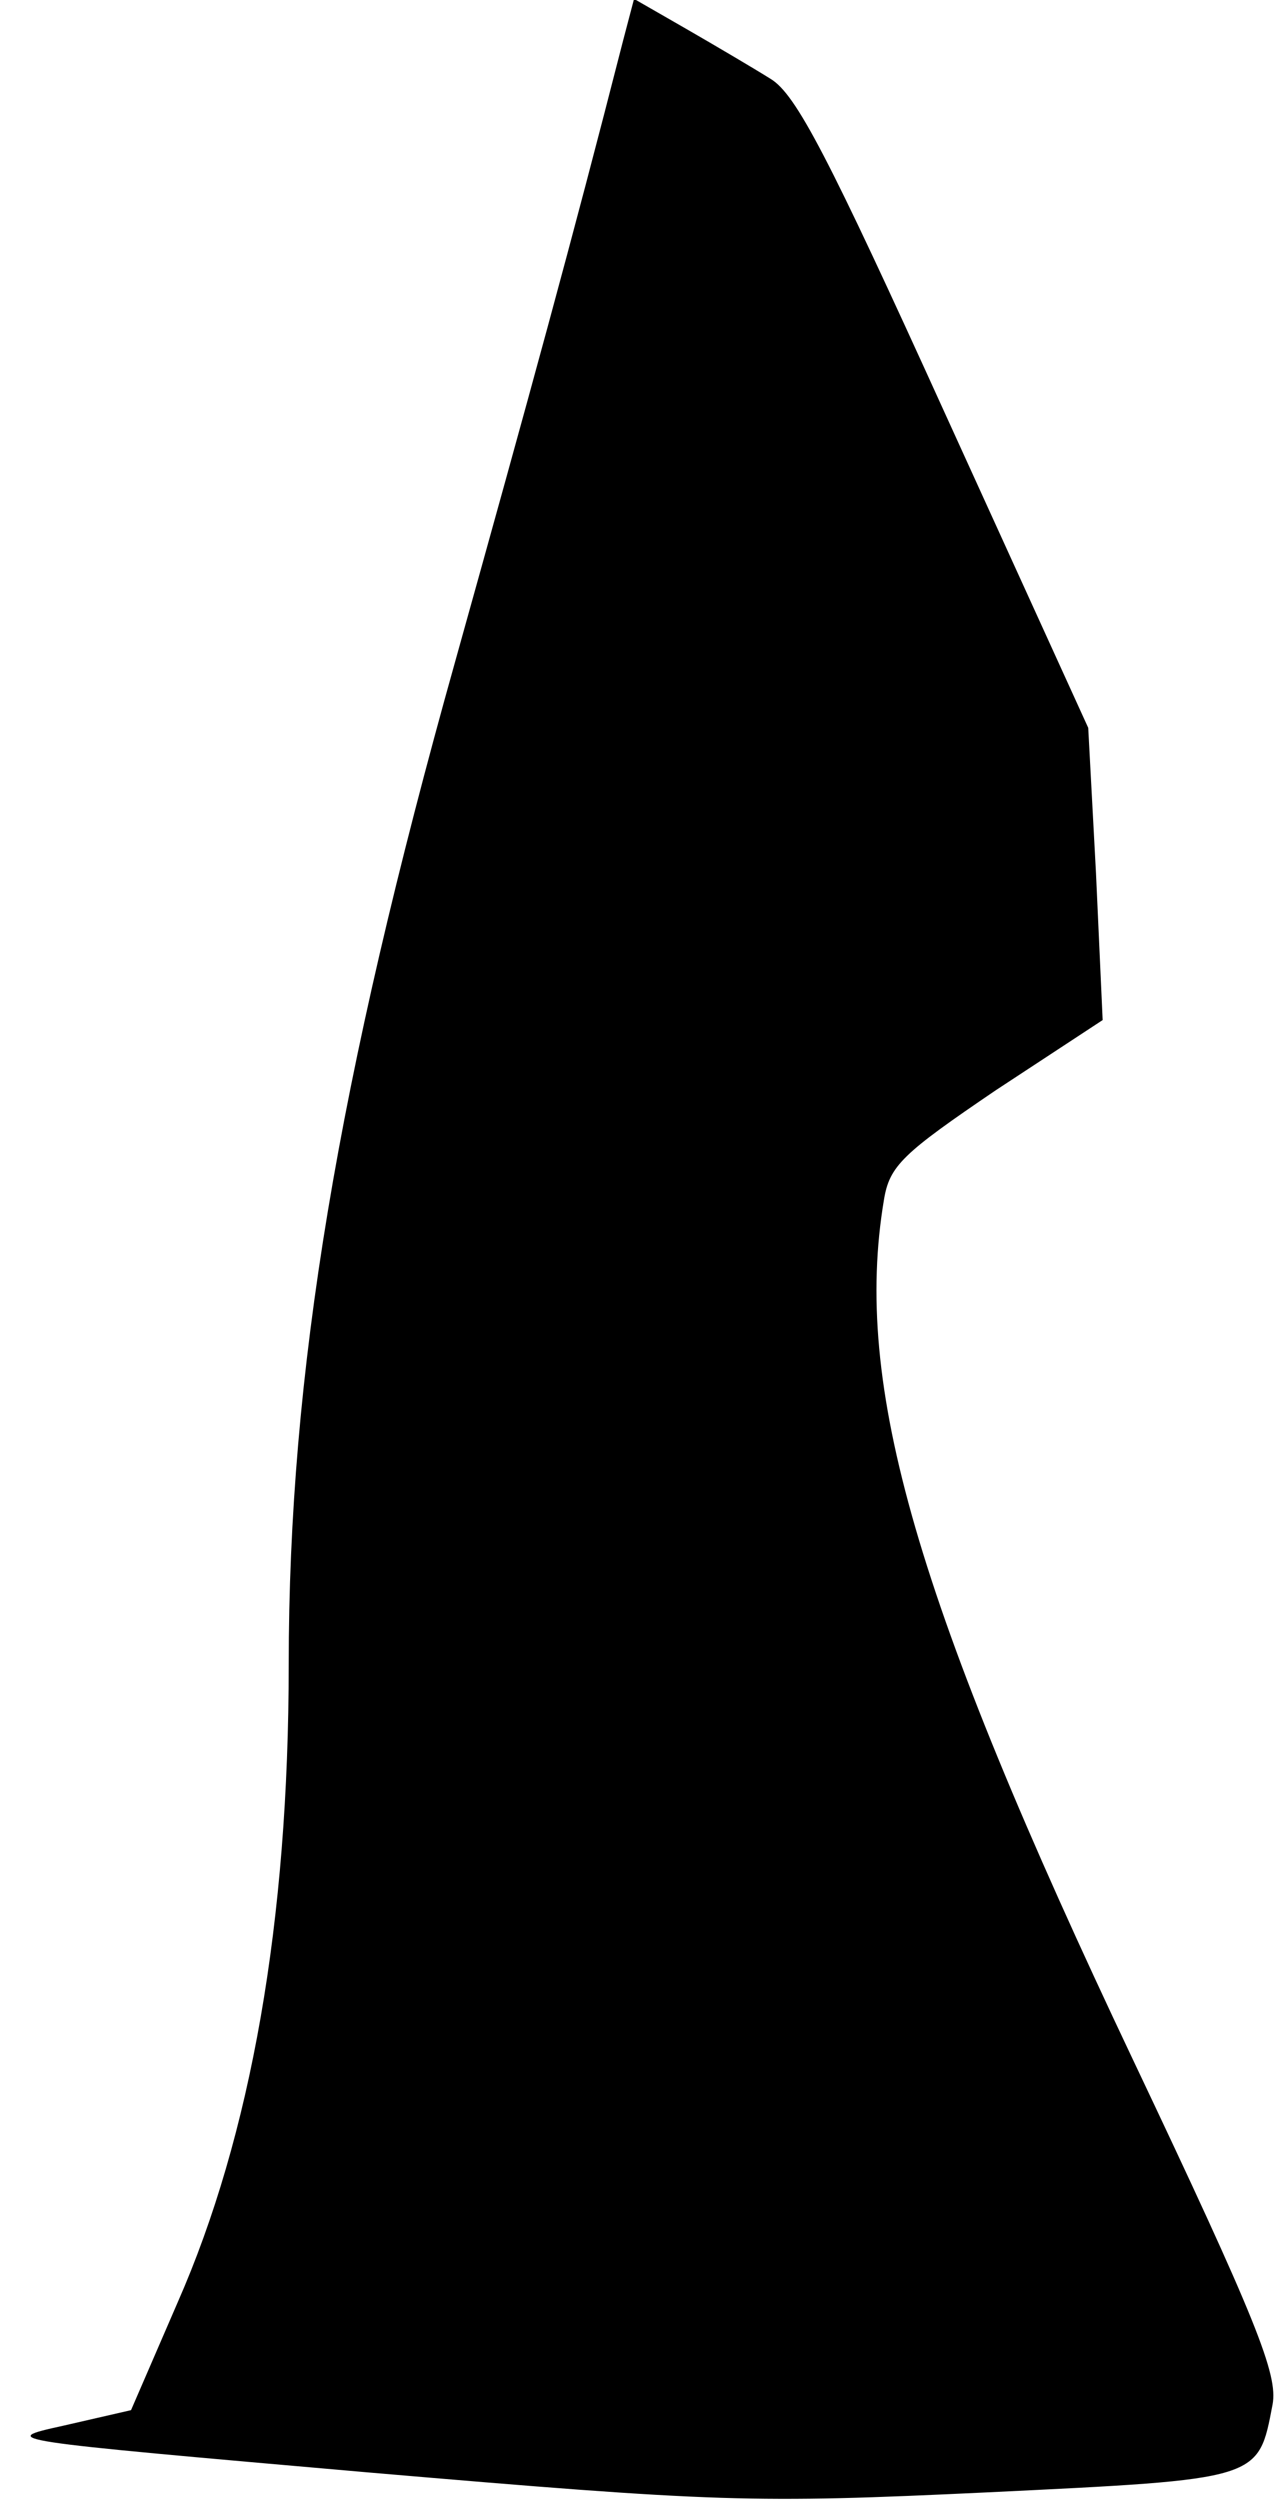 <?xml version="1.0" standalone="no"?>
<!DOCTYPE svg PUBLIC "-//W3C//DTD SVG 20010904//EN"
 "http://www.w3.org/TR/2001/REC-SVG-20010904/DTD/svg10.dtd">
<svg version="1.0" xmlns="http://www.w3.org/2000/svg"
 width="115pt" height="225pt" viewBox="0 0 115 225"
 preserveAspectRatio="xMidYMid meet">
<g transform="translate(0,225) scale(0.1,-0.1)"
fill="#000000" stroke="none">
<path fill="#000000" stroke="none" d="M561 2213 c-46 -180 -84 -318 -151
-558 -106 -378 -150 -641 -150 -903 0 -231 -34 -424 -100 -574 l-42 -97 -61
-14 c-59 -13 -57 -13 274 -42 316 -27 346 -28 558 -18 247 12 244 11 257 79 5
27 -14 75 -126 311 -195 411 -252 606 -224 773 5 31 17 42 101 99 l96 63 -6
132 -7 131 -129 283 c-105 231 -134 287 -157 301 -16 10 -50 30 -76 45 l-47
27 -10 -38z"/>
</g>
</svg>
